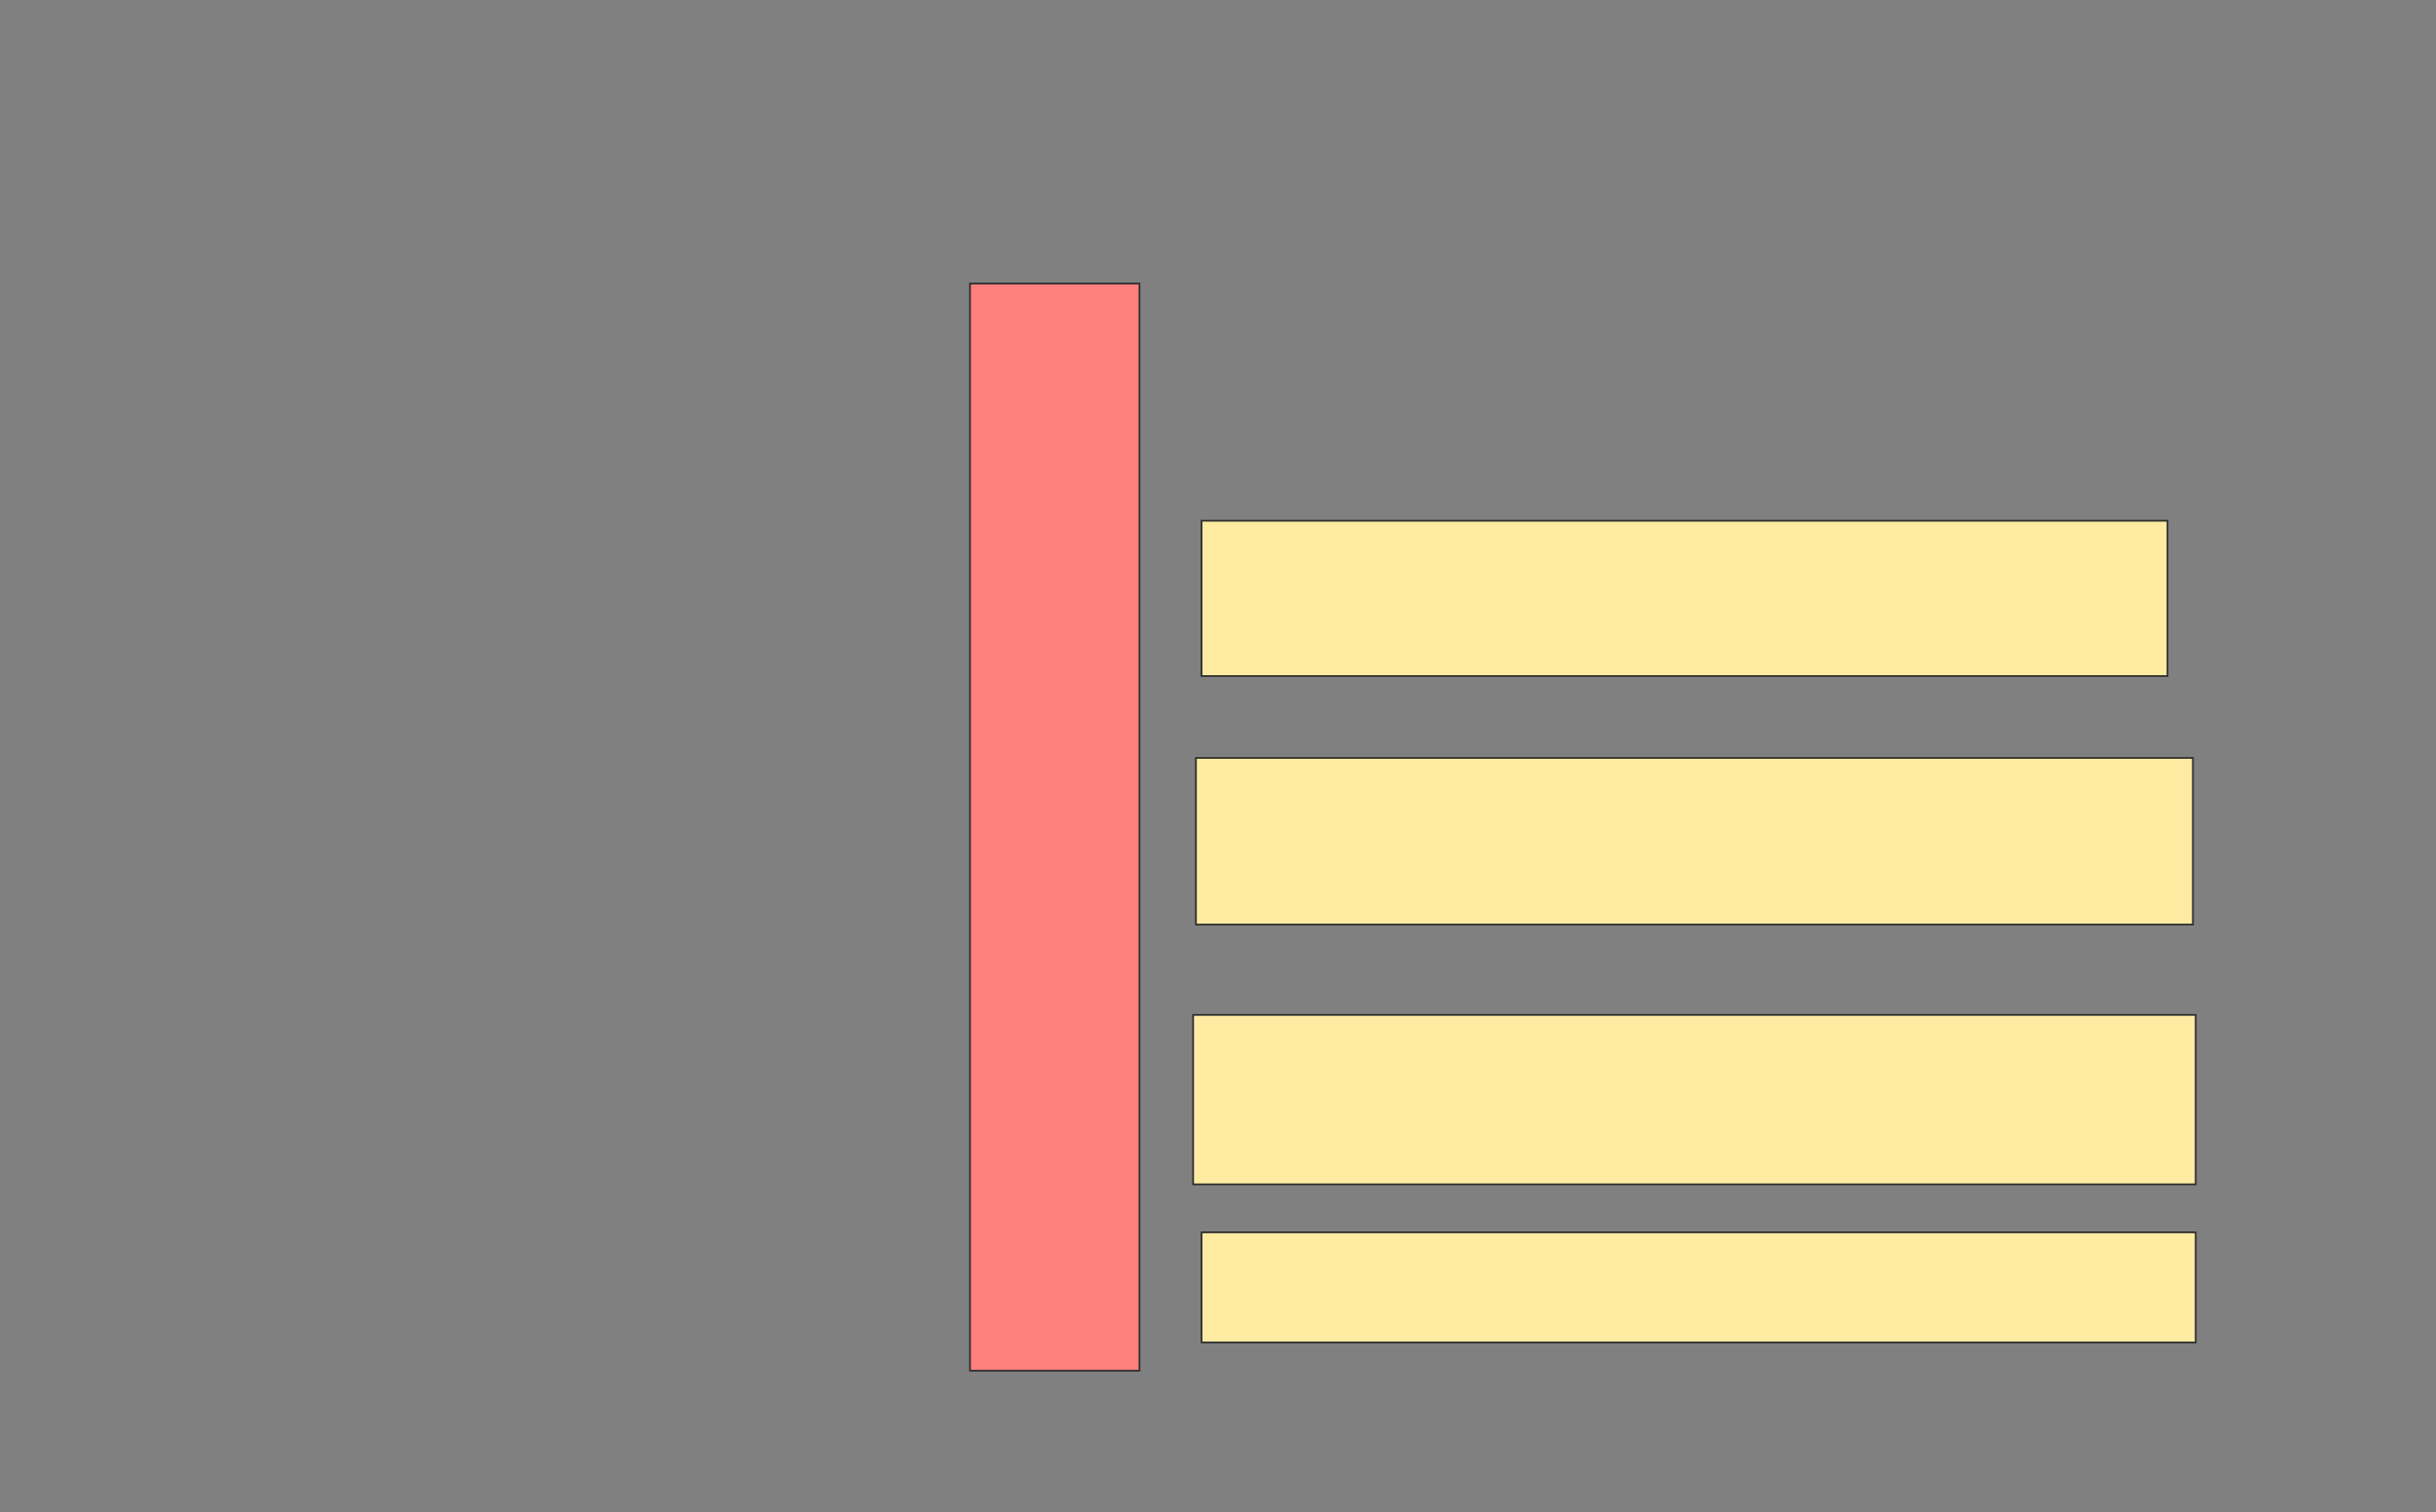 <svg xmlns="http://www.w3.org/2000/svg" width="1414" height="878">
 <rect width="100%" height="100%" fill="#808080" stroke="none"/>
 <!-- Created with Image Occlusion Enhanced -->
 <g>
  <title>Labels</title>
 </g>
 <g>
  <title>Masks</title>
  <rect id="26dd01af1d7a48298322901526222e77-ao-1" height="90.164" width="560.656" y="302.328" x="697.475" stroke="#2D2D2D" fill="#FFEBA2"/>
  <rect id="26dd01af1d7a48298322901526222e77-ao-2" height="96.721" width="578.689" y="440.033" x="694.197" stroke="#2D2D2D" fill="#FFEBA2"/>
  <rect id="26dd01af1d7a48298322901526222e77-ao-3" height="98.361" width="581.967" y="589.213" x="692.557" stroke="#2D2D2D" fill="#FFEBA2"/>
  <rect id="26dd01af1d7a48298322901526222e77-ao-4" height="63.934" width="577.049" y="715.443" x="697.475" stroke="#2D2D2D" fill="#FFEBA2"/>
  <rect id="26dd01af1d7a48298322901526222e77-ao-5" height="631.148" width="98.361" y="164.623" x="563.049" stroke="#2D2D2D" fill="#FF7E7E" class="qshape"/>
 </g>
</svg>
